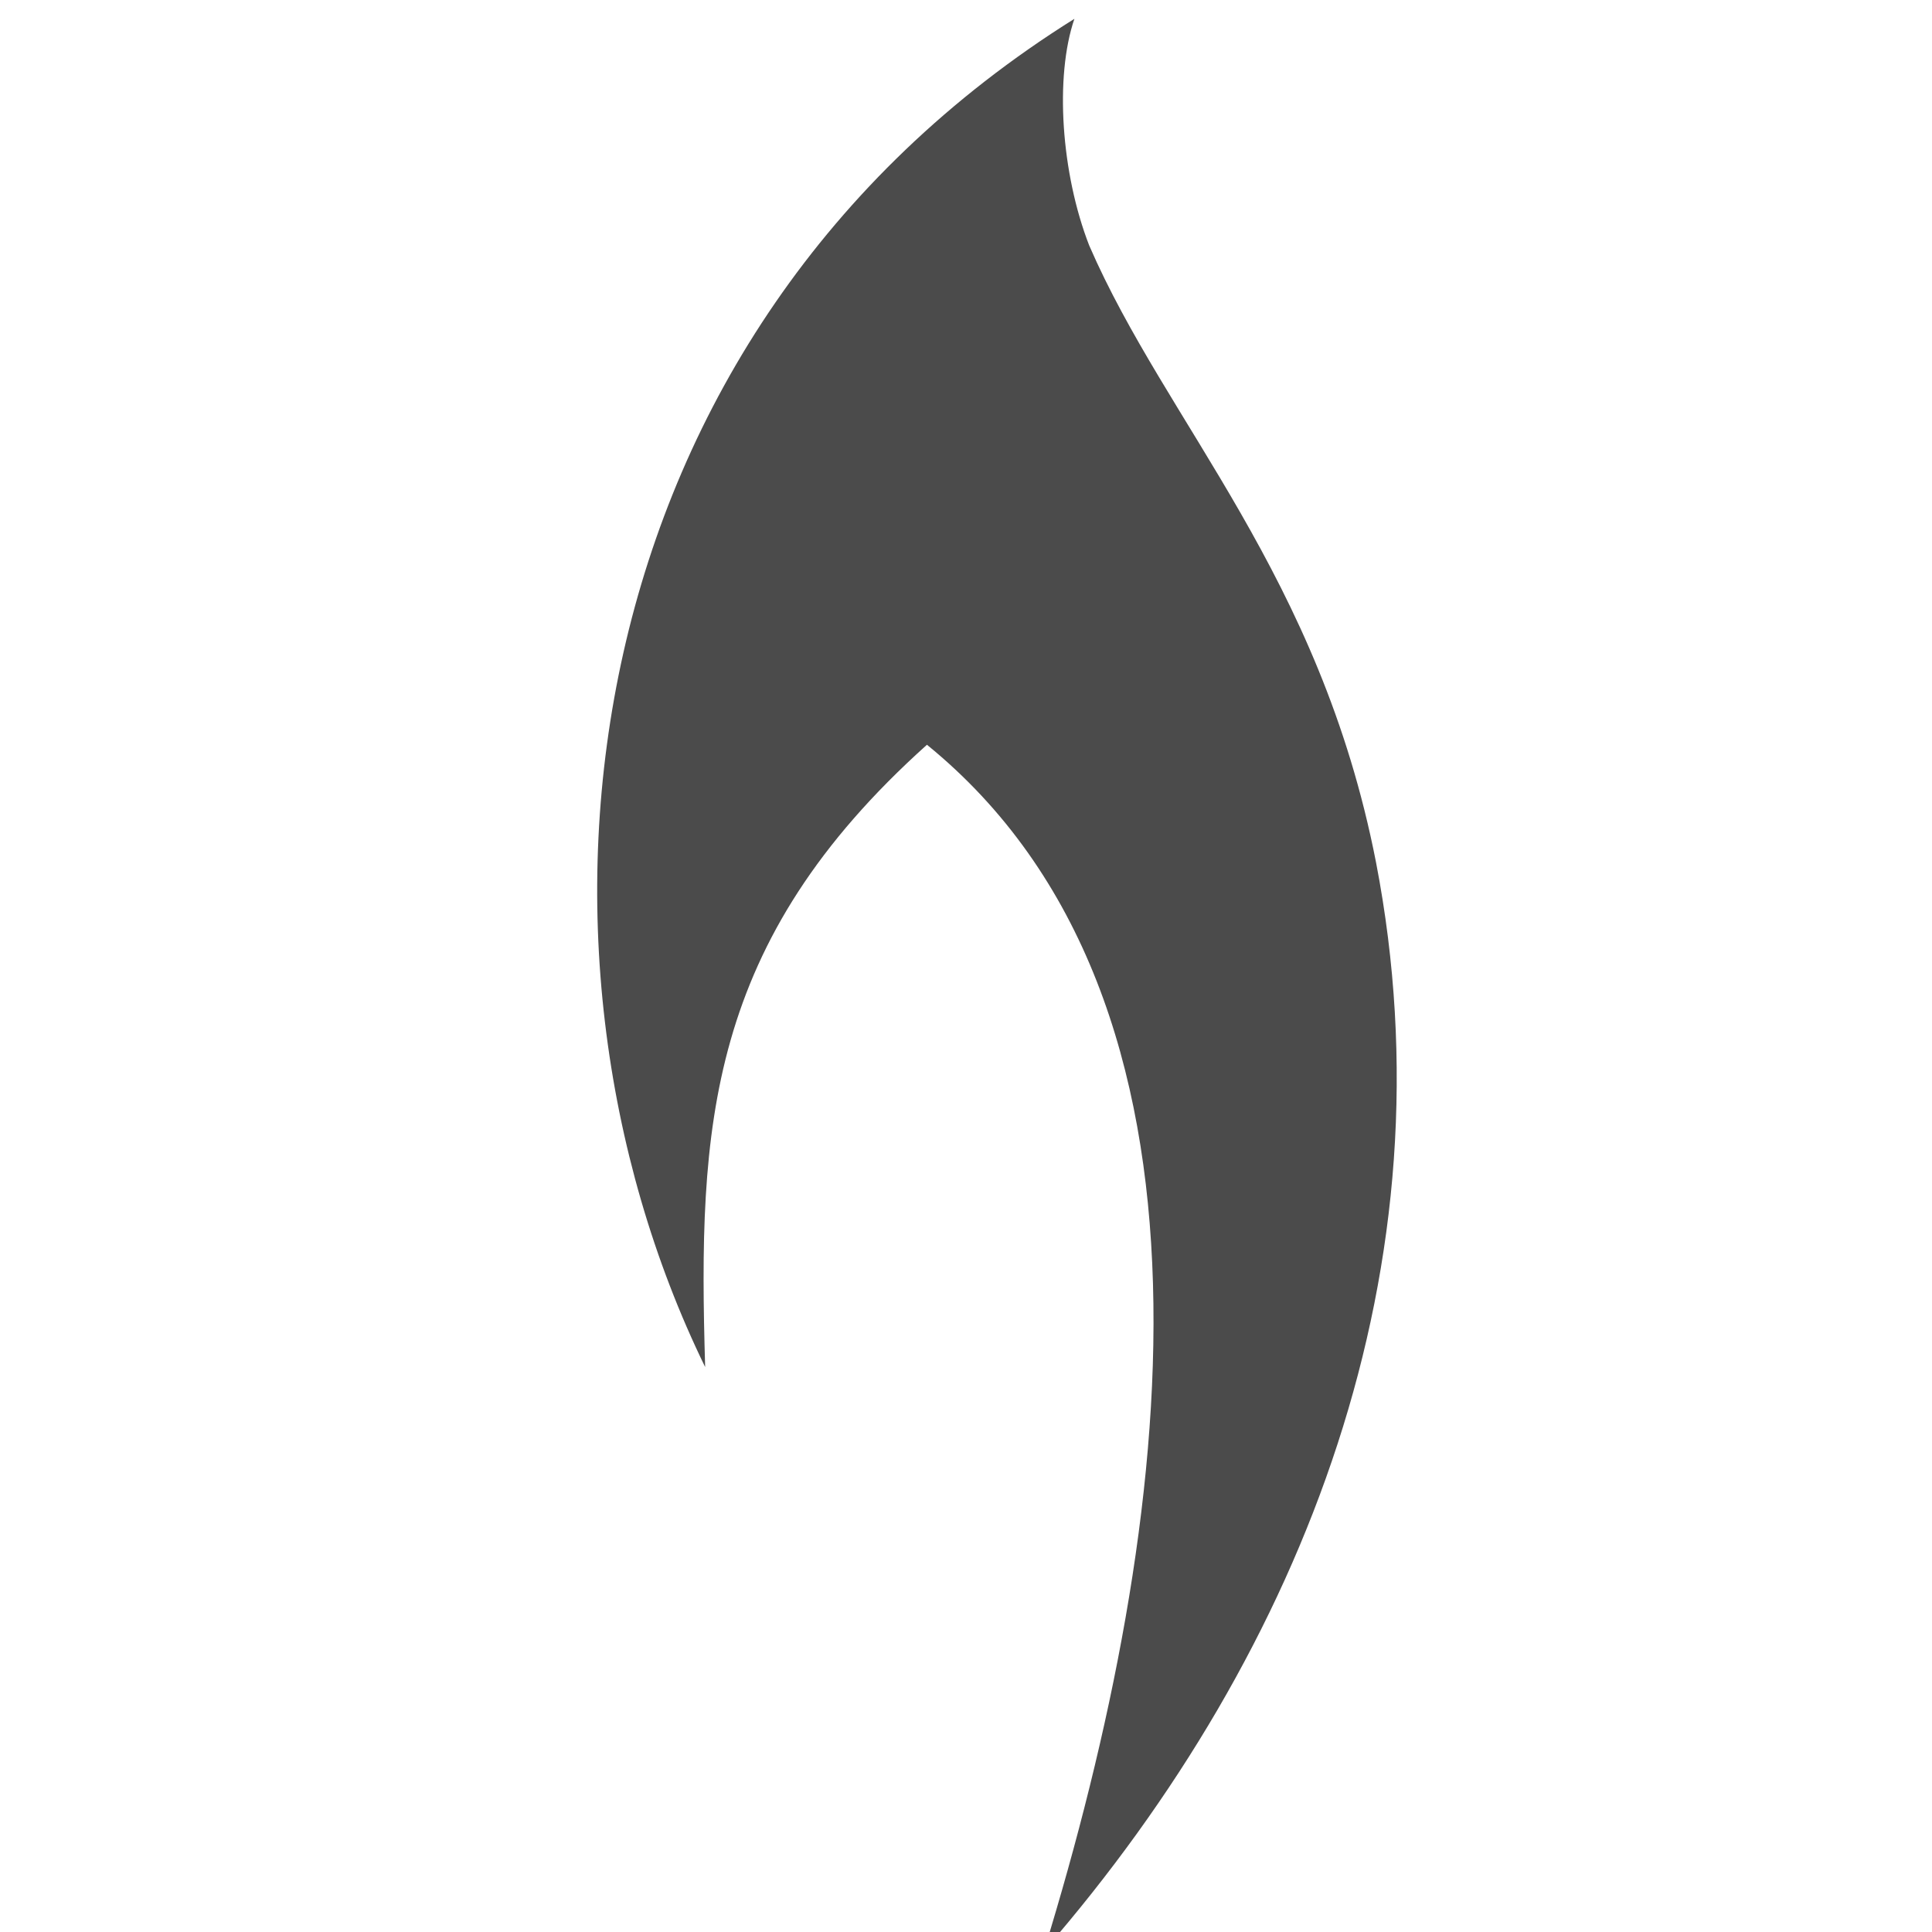 <svg xmlns="http://www.w3.org/2000/svg" version="1.1" height="24px" width="24px" viewBox="0 0 192 192">
  <g
  transform="matrix(1.294,0,0,1.294,-16.02,-14.812) scale(2.0) translate(-5 -5)"
  id="layer7"
  style="display:inline;fill:#4B4B4B;fill-opacity:1">
  <path
  id="path3774-7"
  d="M 38.268,63.218 C 30.342,46.956 33.106,23.544 52.447,11.446 c -0.761,2.225 -0.511,5.936 0.57,8.707 2.965,6.839 8.854,12.645 11.011,23.678 2.985,15.442 -2.669,30.192 -12.748,41.803 5.051,-16.429 7.606,-36.468 -4.495,-46.312 -8.469,7.596 -8.791,14.669 -8.517,23.896 z"
  style="display:inline;opacity:1;fill:#4B4B4B;fill-opacity:1;stroke:none;stroke-width:0.076" />
  </g>
</svg>
